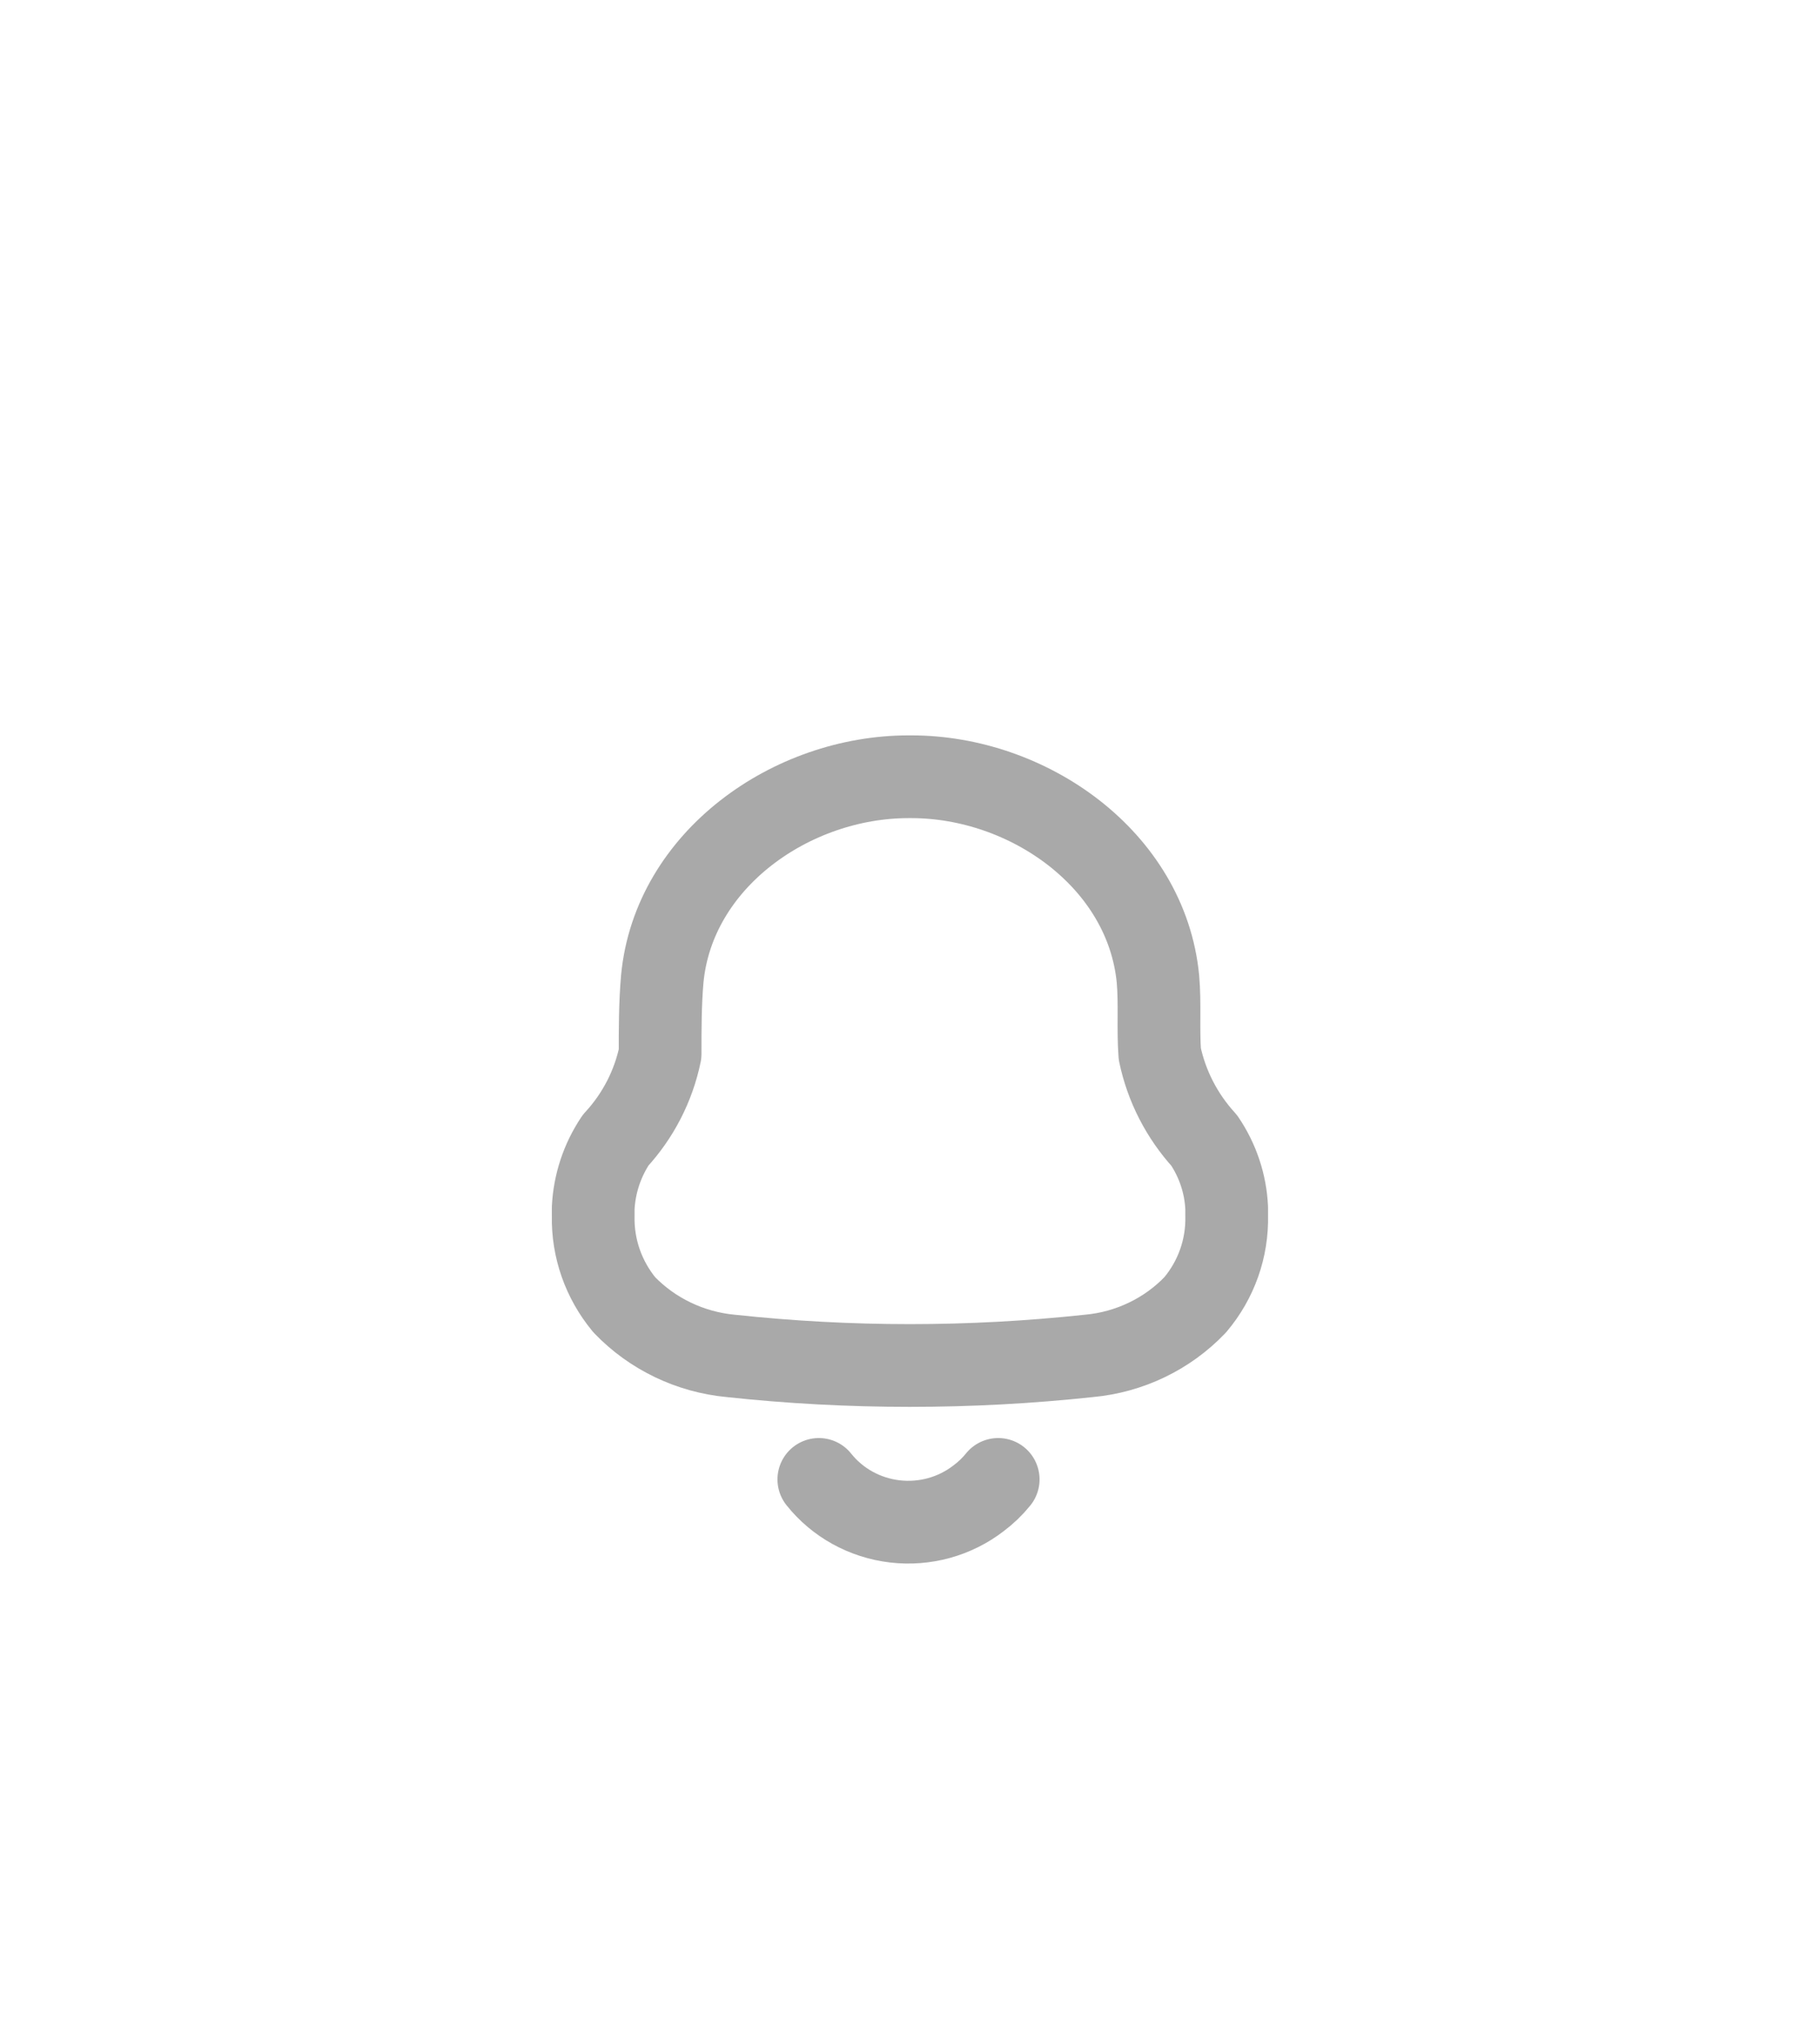 <svg width="33" height="37" viewBox="0 0 33 37" fill="none" xmlns="http://www.w3.org/2000/svg">
<g filter="url(#filter0_d_744_400)">
<rect x="4" width="25" height="25" rx="8" fill="white"/>
<path d="M14.847 18.819C15.184 19.242 15.68 19.516 16.224 19.58C16.767 19.644 17.315 19.493 17.745 19.16C17.877 19.061 17.996 18.947 18.099 18.819M10.756 14.045V13.897C10.778 13.46 10.918 13.035 11.163 12.669C11.57 12.228 11.848 11.688 11.969 11.105C11.969 10.655 11.969 10.198 12.008 9.748C12.212 7.58 14.355 6.081 16.473 6.081H16.525C18.643 6.081 20.786 7.58 20.996 9.748C21.035 10.198 20.996 10.655 21.029 11.105C21.151 11.689 21.43 12.231 21.835 12.675C22.081 13.039 22.222 13.461 22.242 13.897V14.039C22.256 14.627 22.054 15.2 21.671 15.654C21.166 16.183 20.48 16.513 19.744 16.58C17.585 16.812 15.407 16.812 13.248 16.58C12.512 16.51 11.827 16.181 11.32 15.654C10.944 15.2 10.744 14.63 10.756 14.045Z" stroke="#A9A9A9" stroke-width="1.5" stroke-linecap="round" stroke-linejoin="round"/>
</g>
<defs>
<filter id="filter0_d_744_400" x="0" y="0" width="33" height="37" filterUnits="userSpaceOnUse" color-interpolation-filters="sRGB">
<feFlood flood-opacity="0" result="BackgroundImageFix"/>
<feColorMatrix in="SourceAlpha" type="matrix" values="0 0 0 0 0 0 0 0 0 0 0 0 0 0 0 0 0 0 127 0" result="hardAlpha"/>
<feOffset dy="8"/>
<feGaussianBlur stdDeviation="2"/>
<feComposite in2="hardAlpha" operator="out"/>
<feColorMatrix type="matrix" values="0 0 0 0 0.004 0 0 0 0 0.534 0 0 0 0 0.988 0 0 0 0.08 0"/>
<feBlend mode="normal" in2="BackgroundImageFix" result="effect1_dropShadow_744_400"/>
<feBlend mode="normal" in="SourceGraphic" in2="effect1_dropShadow_744_400" result="shape"/>
</filter>
</defs>
</svg>

